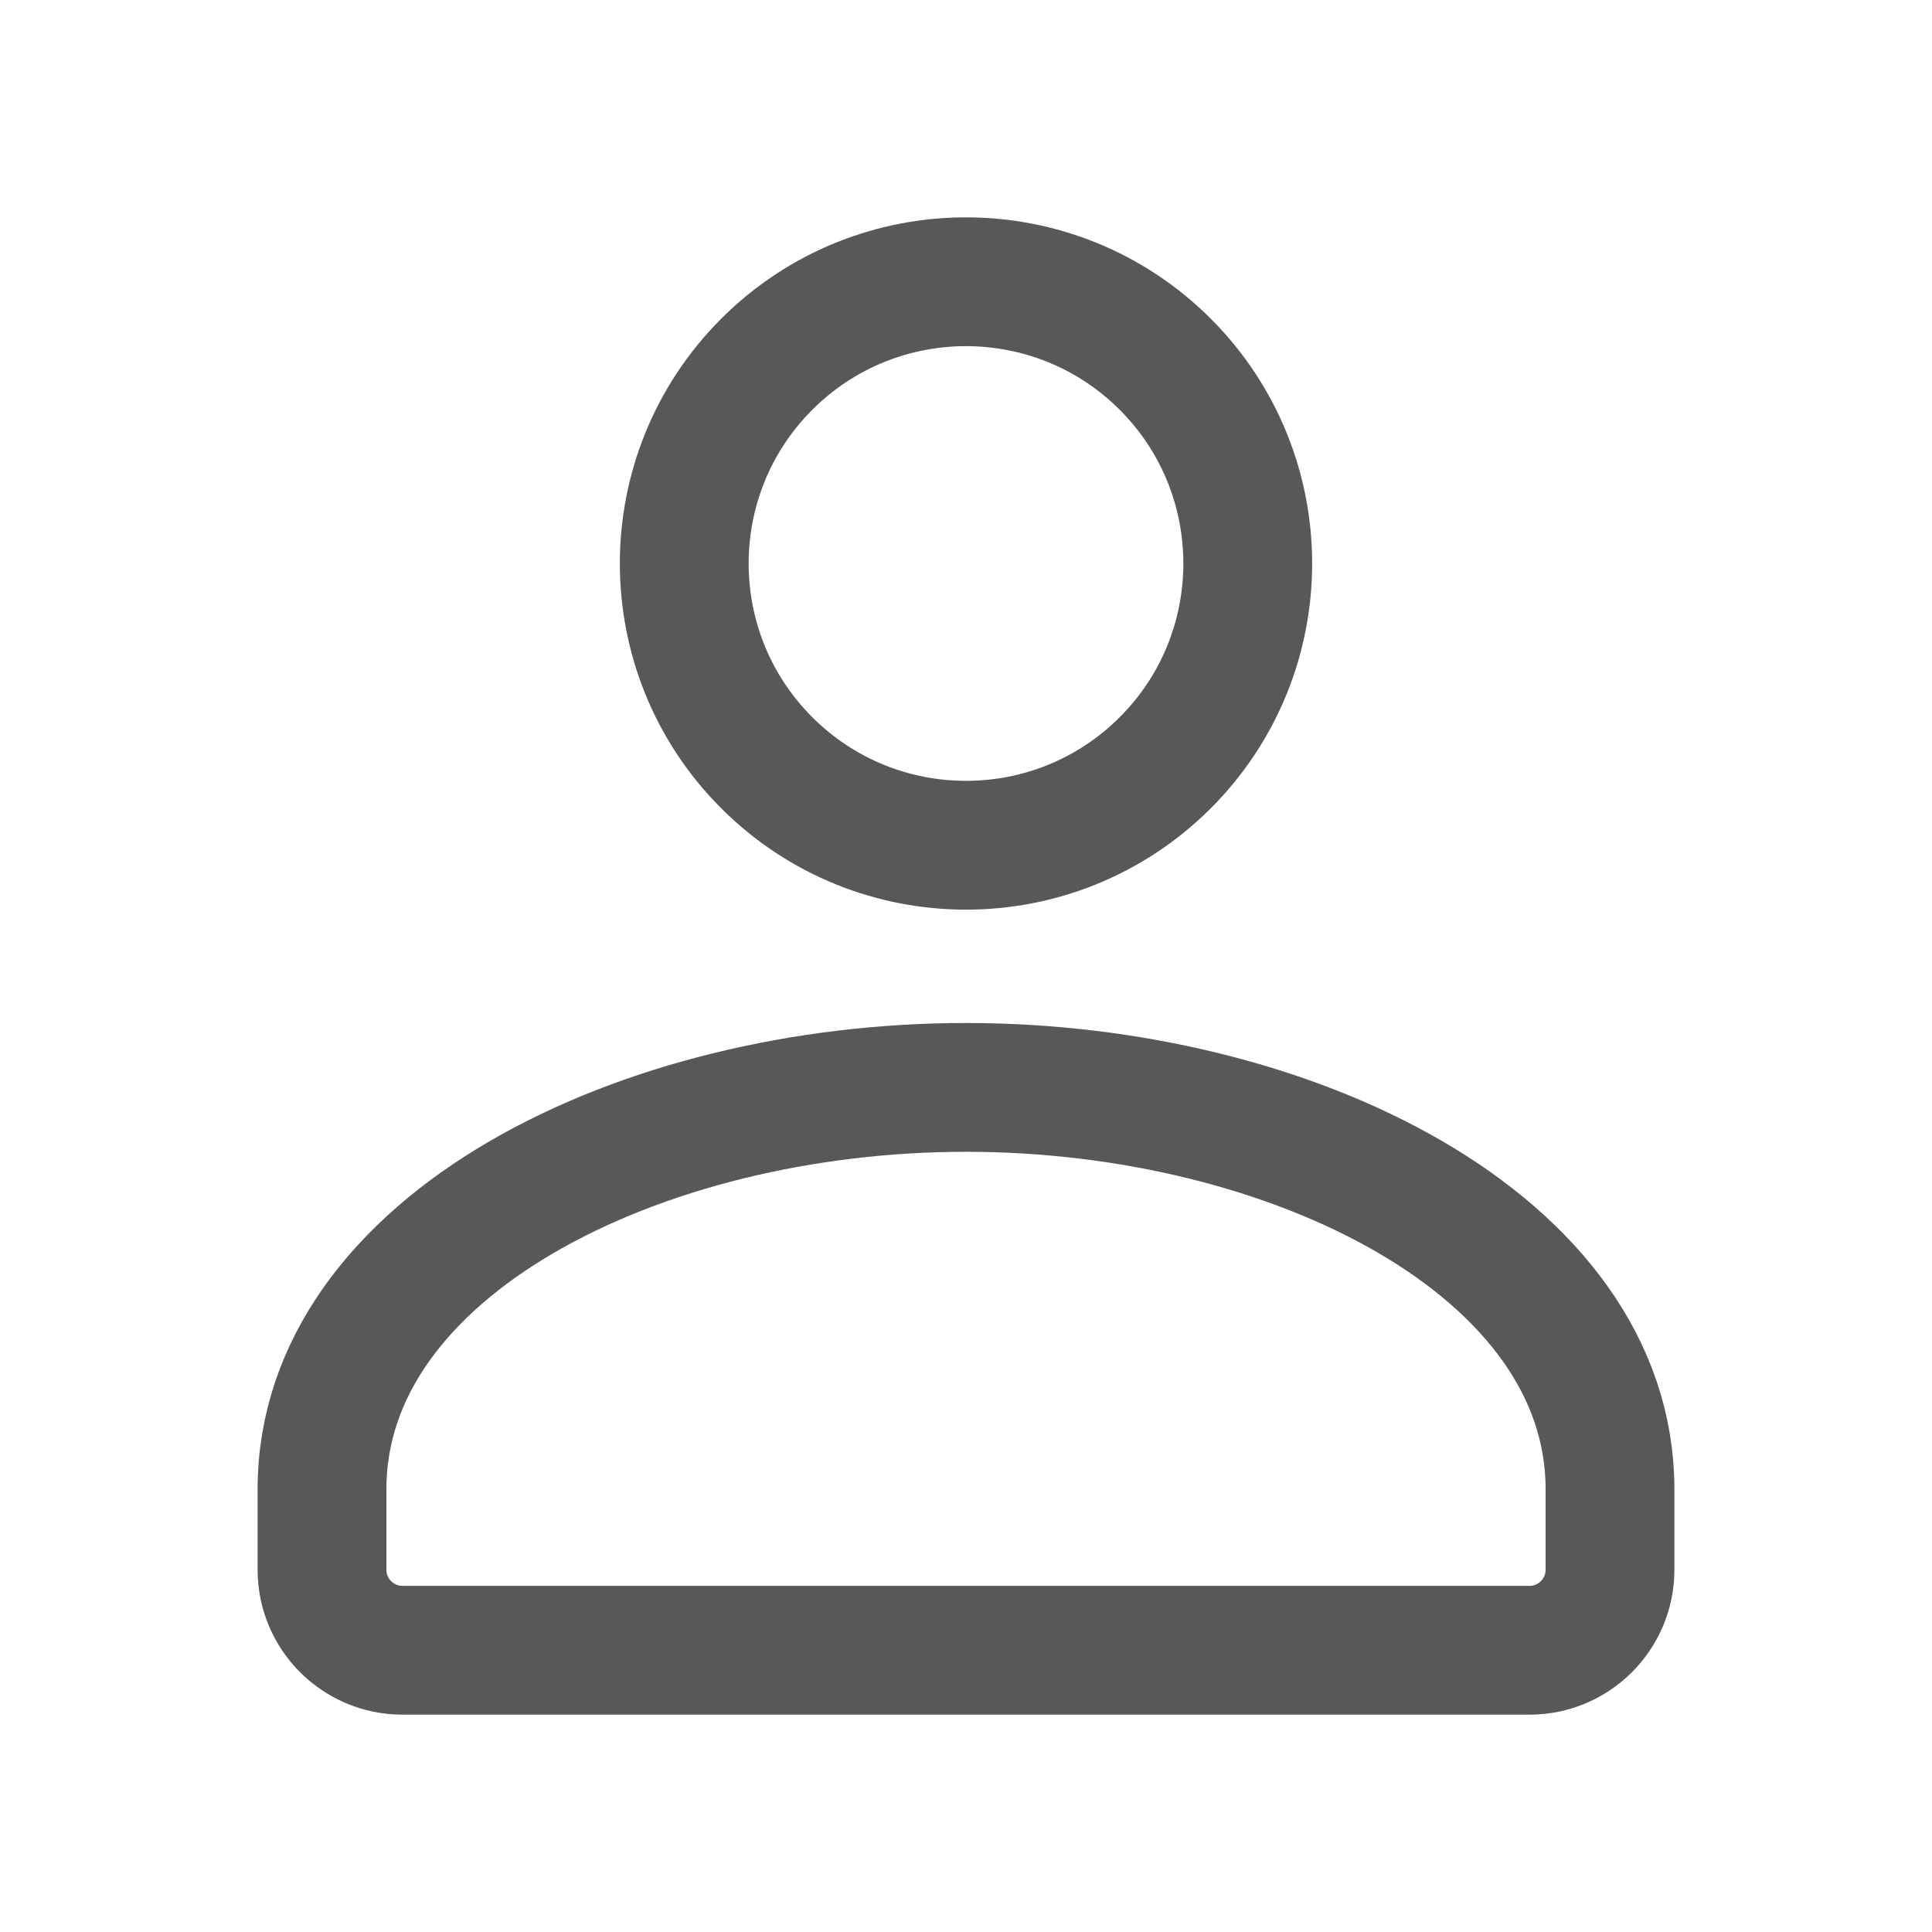 <svg width="30" height="30" viewBox="0 0 30 30" fill="none" xmlns="http://www.w3.org/2000/svg">
<g clip-path="url(#clip0_1_6750)">
<path d="M18.094 5.656C19.802 7.365 19.802 10.135 18.094 11.844C16.385 13.552 13.615 13.552 11.906 11.844C10.198 10.135 10.198 7.365 11.906 5.656C13.615 3.948 16.385 3.948 18.094 5.656" stroke="#585858" stroke-width="2" stroke-linecap="round" stroke-linejoin="round"/>
<path d="M5 23.125V24.375C5 25.065 5.56 25.625 6.25 25.625H23.75C24.44 25.625 25 25.065 25 24.375V23.125C25 19.343 20.06 16.885 15 16.885C9.94 16.885 5 19.343 5 23.125Z" stroke="#585858" stroke-width="2" stroke-linecap="round" stroke-linejoin="round"/>
</g>
<defs>
<clipPath id="clip0_1_6750">
<rect width="30" height="30" fill="white"/>
</clipPath>
</defs>
</svg>
